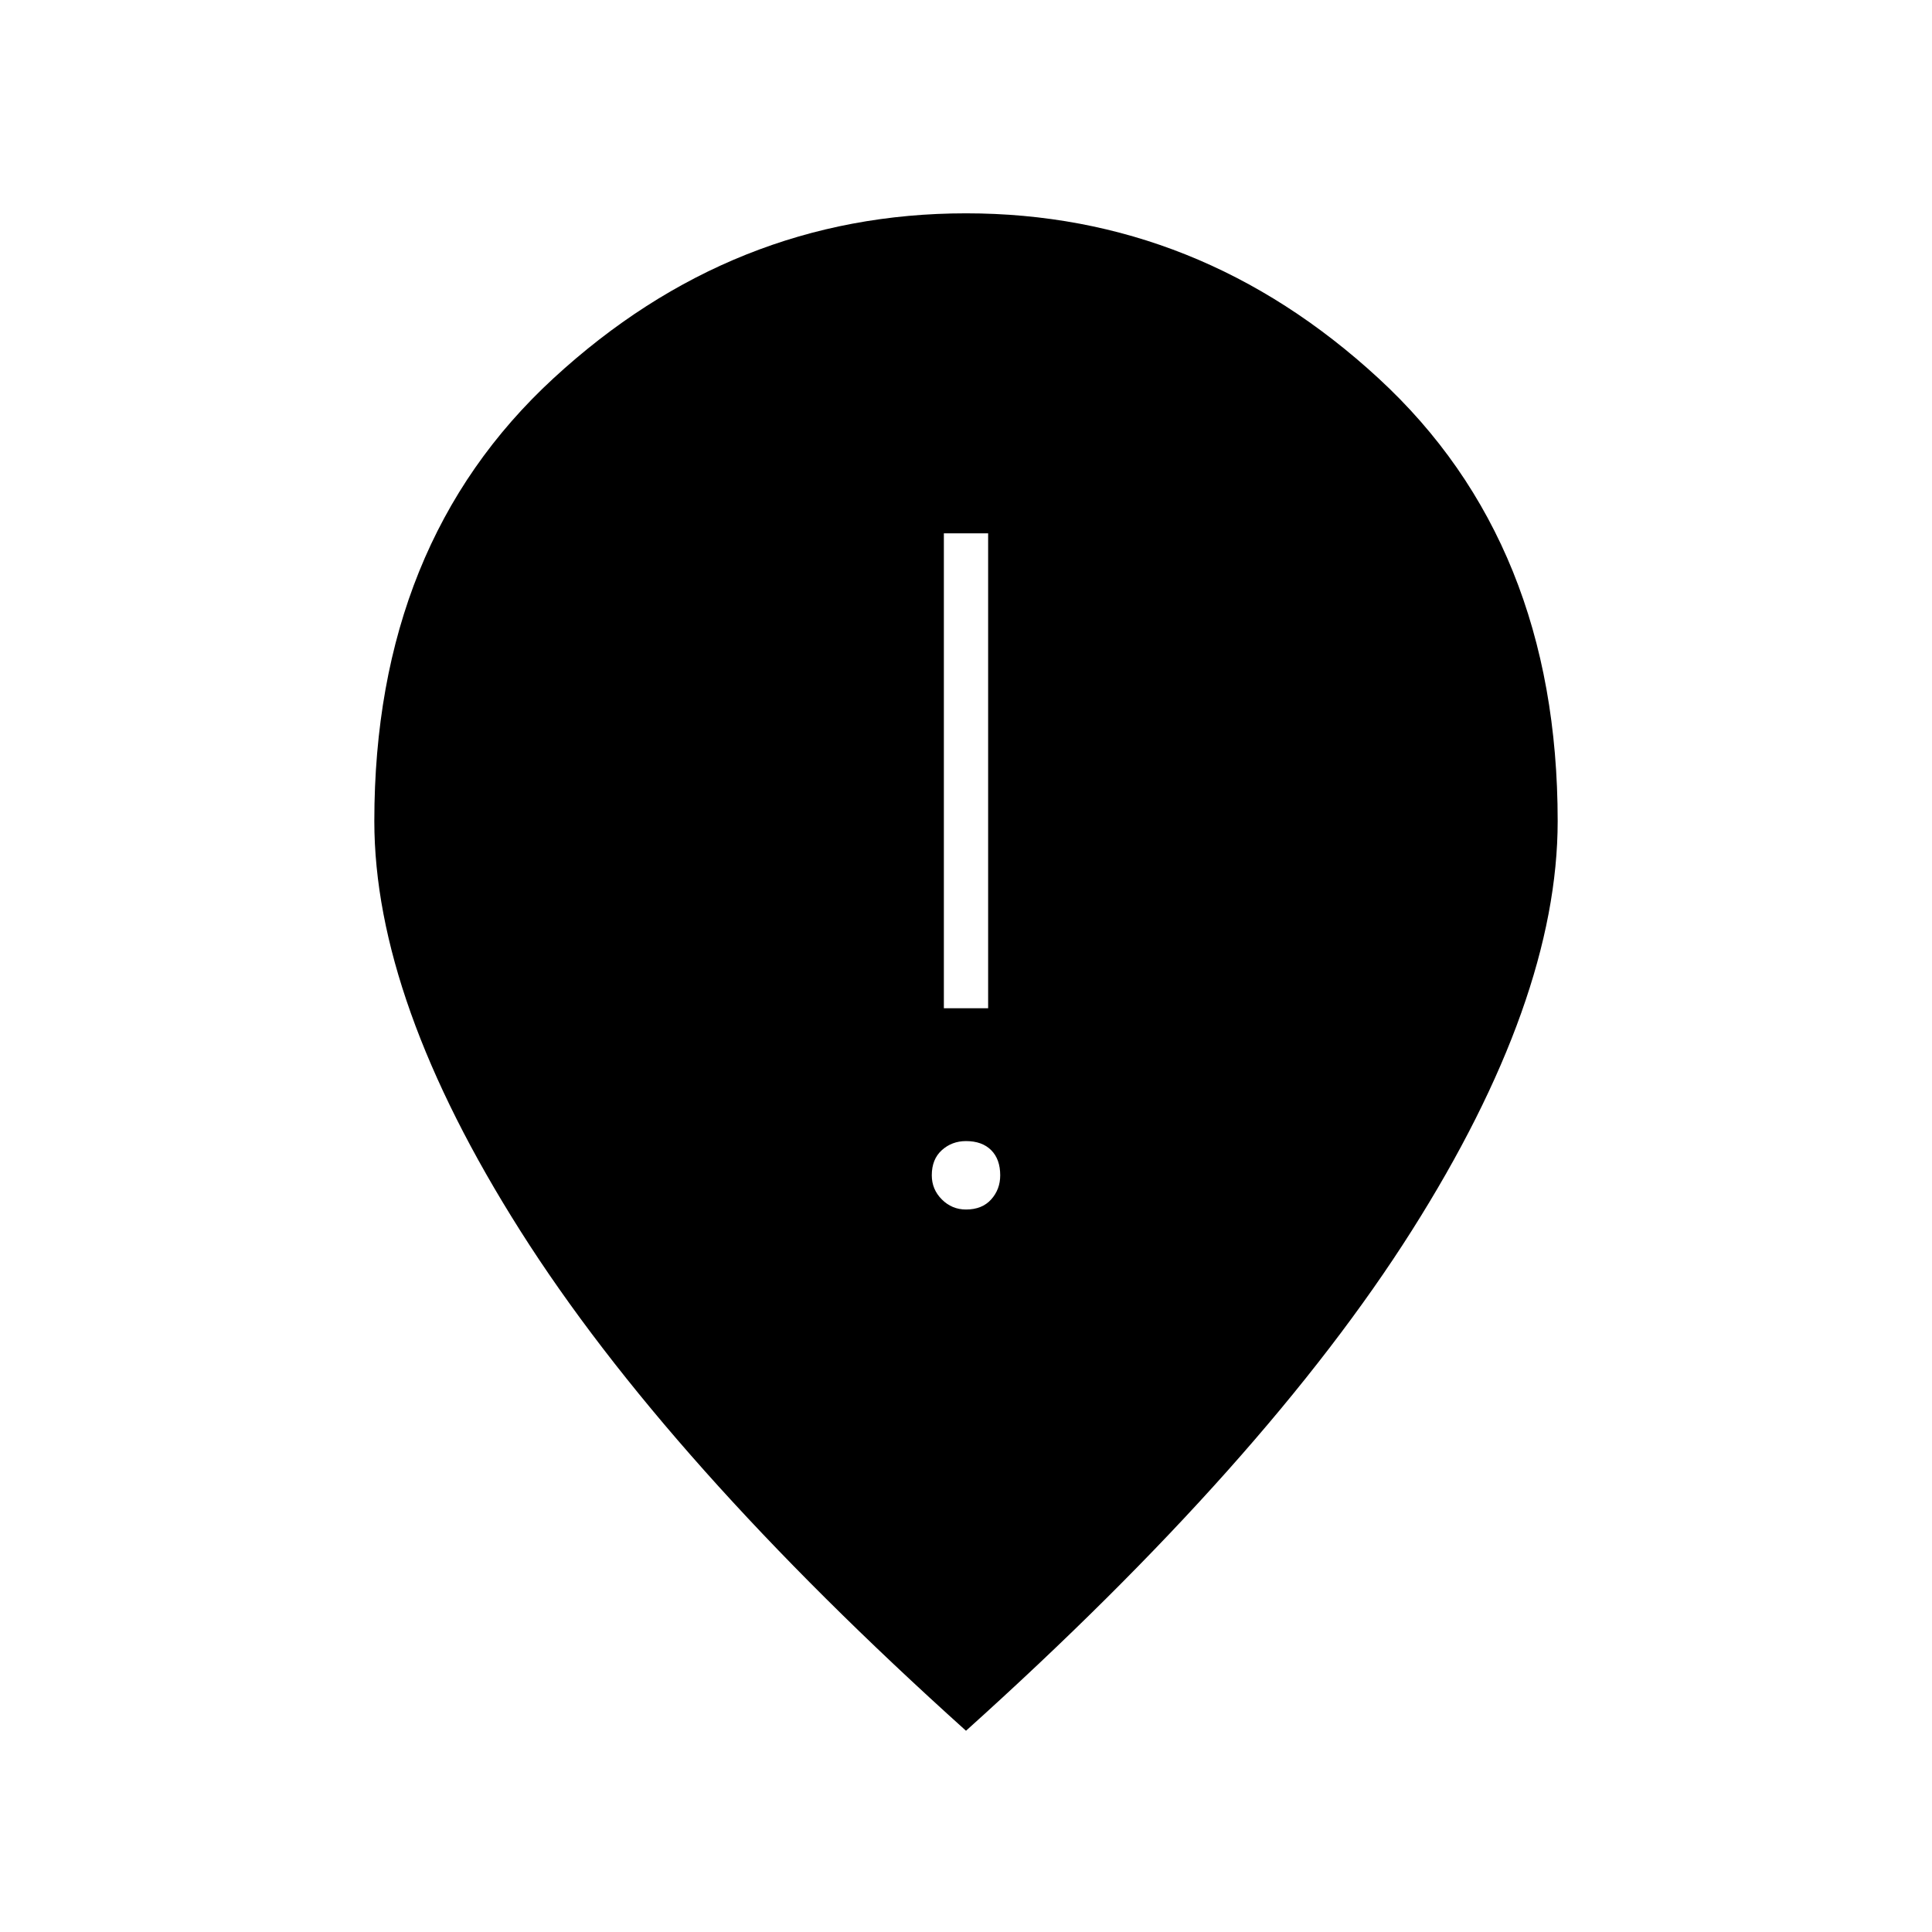 <svg xmlns="http://www.w3.org/2000/svg" height="48" width="48"><path d="M23.45 25.05H24.55V13.25H23.45ZM24 30.05Q24.4 30.05 24.625 29.8Q24.85 29.55 24.85 29.2Q24.85 28.8 24.625 28.575Q24.4 28.35 24 28.35Q23.65 28.35 23.4 28.575Q23.15 28.8 23.15 29.2Q23.15 29.55 23.4 29.8Q23.65 30.05 24 30.05ZM24 43Q16.55 36.3 12.925 30.575Q9.3 24.85 9.3 20.4Q9.3 13.5 13.75 9.4Q18.2 5.3 24 5.3Q29.8 5.3 34.25 9.4Q38.7 13.5 38.7 20.4Q38.7 24.85 35.075 30.575Q31.45 36.3 24 43Z"/></svg>